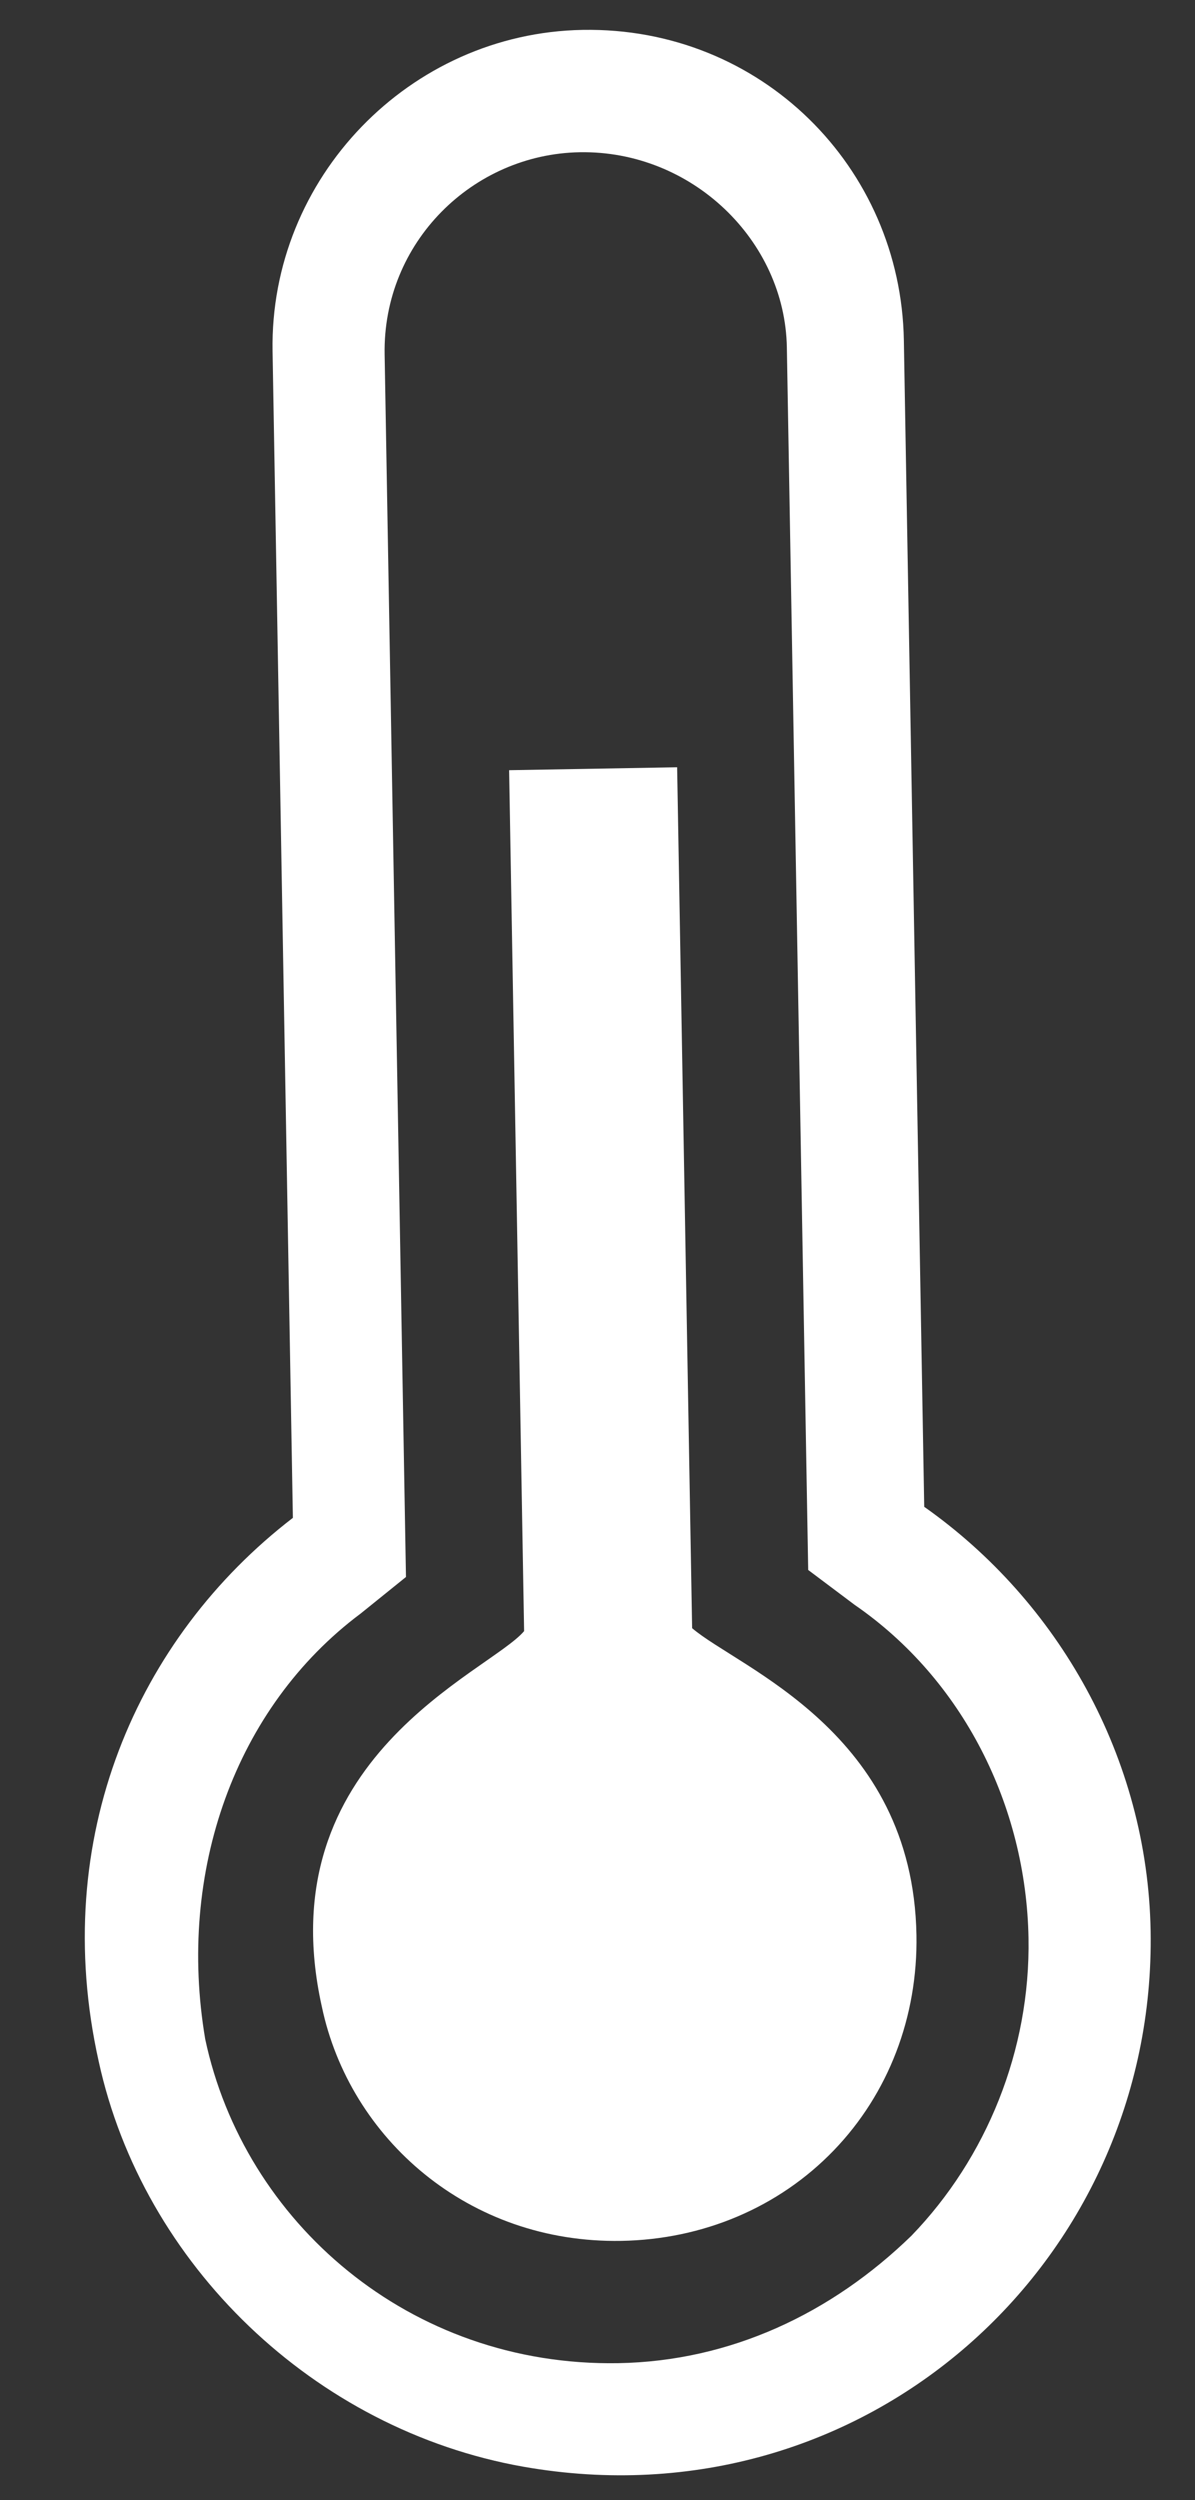 <svg width="22" height="46" viewBox="0 0 22 46" fill="none" xmlns="http://www.w3.org/2000/svg">
<rect x="0" y="0" width="22" height="46" fill="#333333" stroke="none"/>
<path d="M9.635 45.385C15.936 46.494 21.289 41.619 21.183 35.526C21.127 32.34 19.483 29.462 17.015 27.724L16.64 6.26C16.585 3.073 14.008 0.493 10.727 0.55C7.541 0.606 4.962 3.276 5.018 6.463L5.392 27.927C2.524 30.133 0.901 33.818 1.817 37.927C2.632 41.663 5.779 44.703 9.635 45.385L9.635 45.385ZM6.642 29.686L7.474 29.015L7.081 6.52C7.045 4.458 8.705 2.835 10.673 2.801C12.735 2.765 14.452 4.423 14.486 6.391L14.879 28.886L15.733 29.527C17.726 30.899 18.892 33.223 18.935 35.66C18.971 37.722 18.162 39.705 16.78 41.135C15.305 42.568 13.445 43.444 11.383 43.48C7.54 43.547 4.493 40.881 3.778 37.518C3.256 34.433 4.328 31.414 6.642 29.686Z" fill="white"/>
<path d="M11.439 41.23C12.938 41.204 14.334 40.617 15.347 39.568C16.36 38.519 16.898 37.103 16.872 35.604C16.806 31.855 13.599 30.692 12.742 29.957L12.466 14.117L9.373 14.171L9.649 30.011C9.006 30.772 4.908 32.344 5.925 36.92C6.437 39.349 8.627 41.28 11.439 41.23L11.439 41.23Z" fill="white"/>
</svg>
